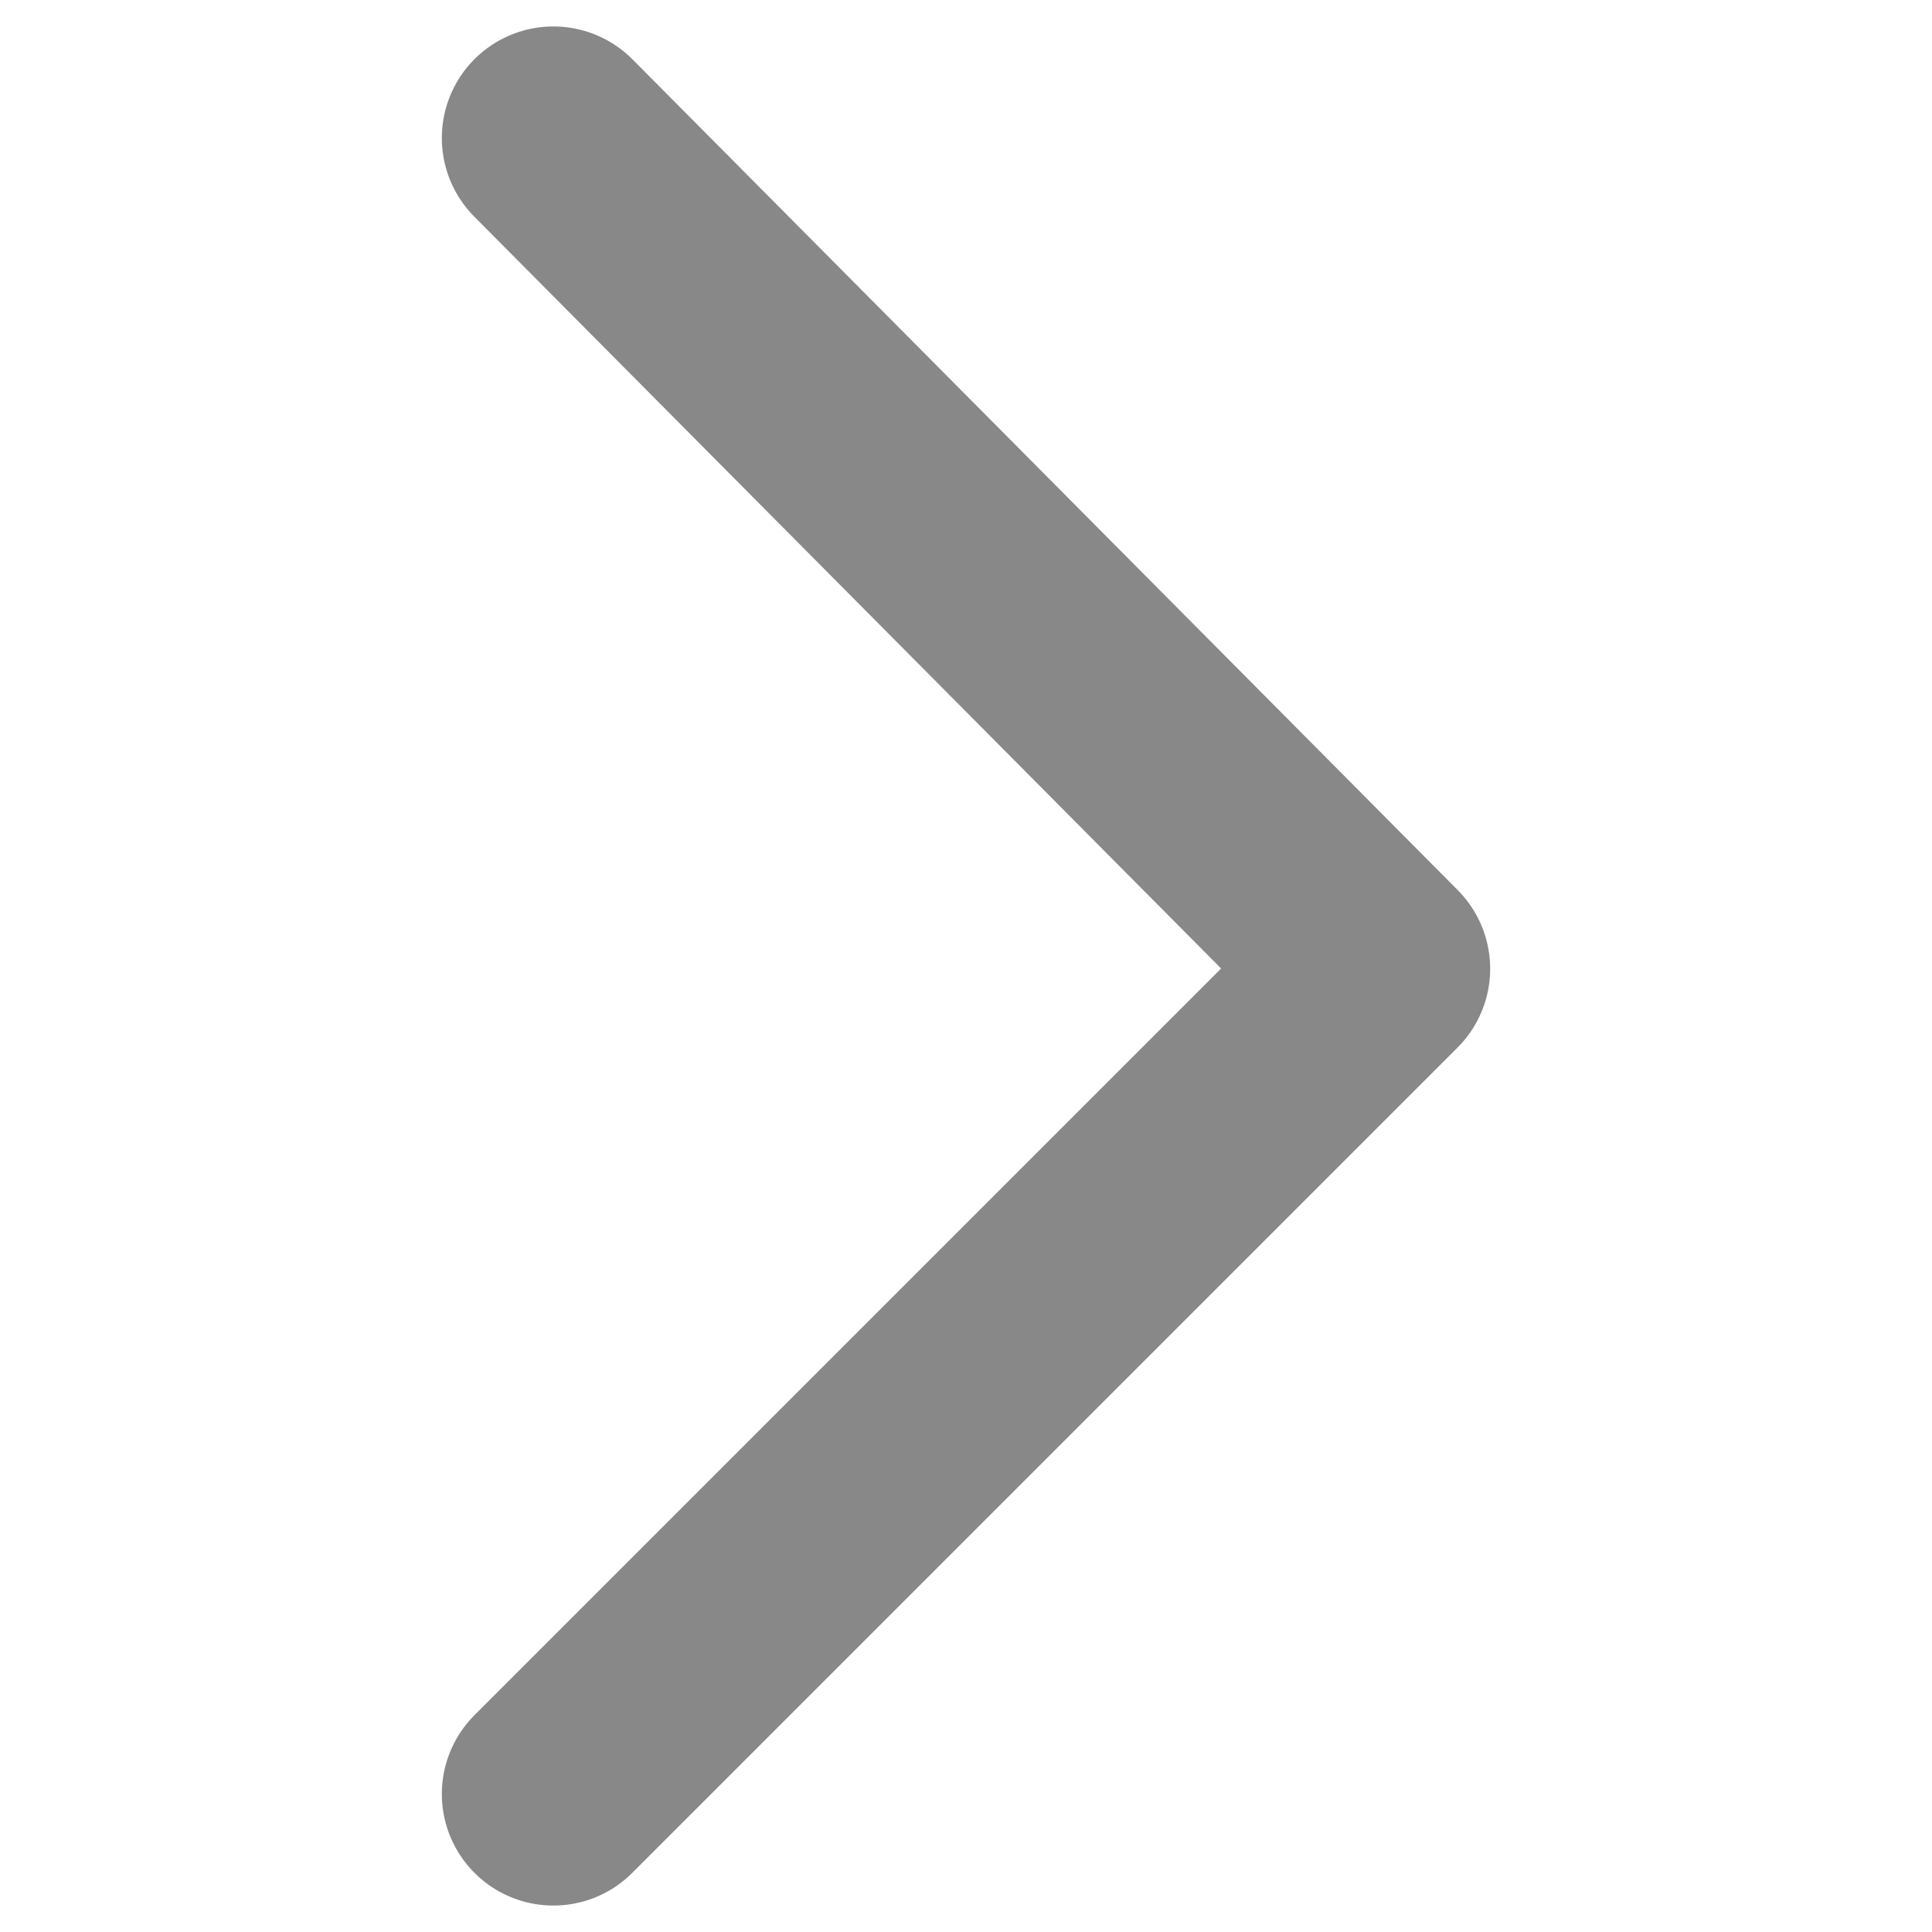 <svg id="80cb1b25-398c-4d40-8f70-35af769b9823" data-name="Layer 1" xmlns="http://www.w3.org/2000/svg" viewBox="0 0 42 42"><defs><style>.\33 a8c9dfb-bc40-4dba-8c5a-584bc4fb97aa,.dccc760e-e871-4ba1-8f1d-707644a36cdb{fill:none;}.\33 a8c9dfb-bc40-4dba-8c5a-584bc4fb97aa{stroke:#888;stroke-linecap:round;stroke-linejoin:round;stroke-width:4.85px;}</style></defs><title>subnav-icon-toggle-closed</title><polyline class="3a8c9dfb-bc40-4dba-8c5a-584bc4fb97aa" points="12.03 3 29.97 21.06 12.03 39"/><rect class="dccc760e-e871-4ba1-8f1d-707644a36cdb" x="111.61" y="174.61" width="42" height="42" transform="translate(-174.61 153.61) rotate(-90)"/></svg>